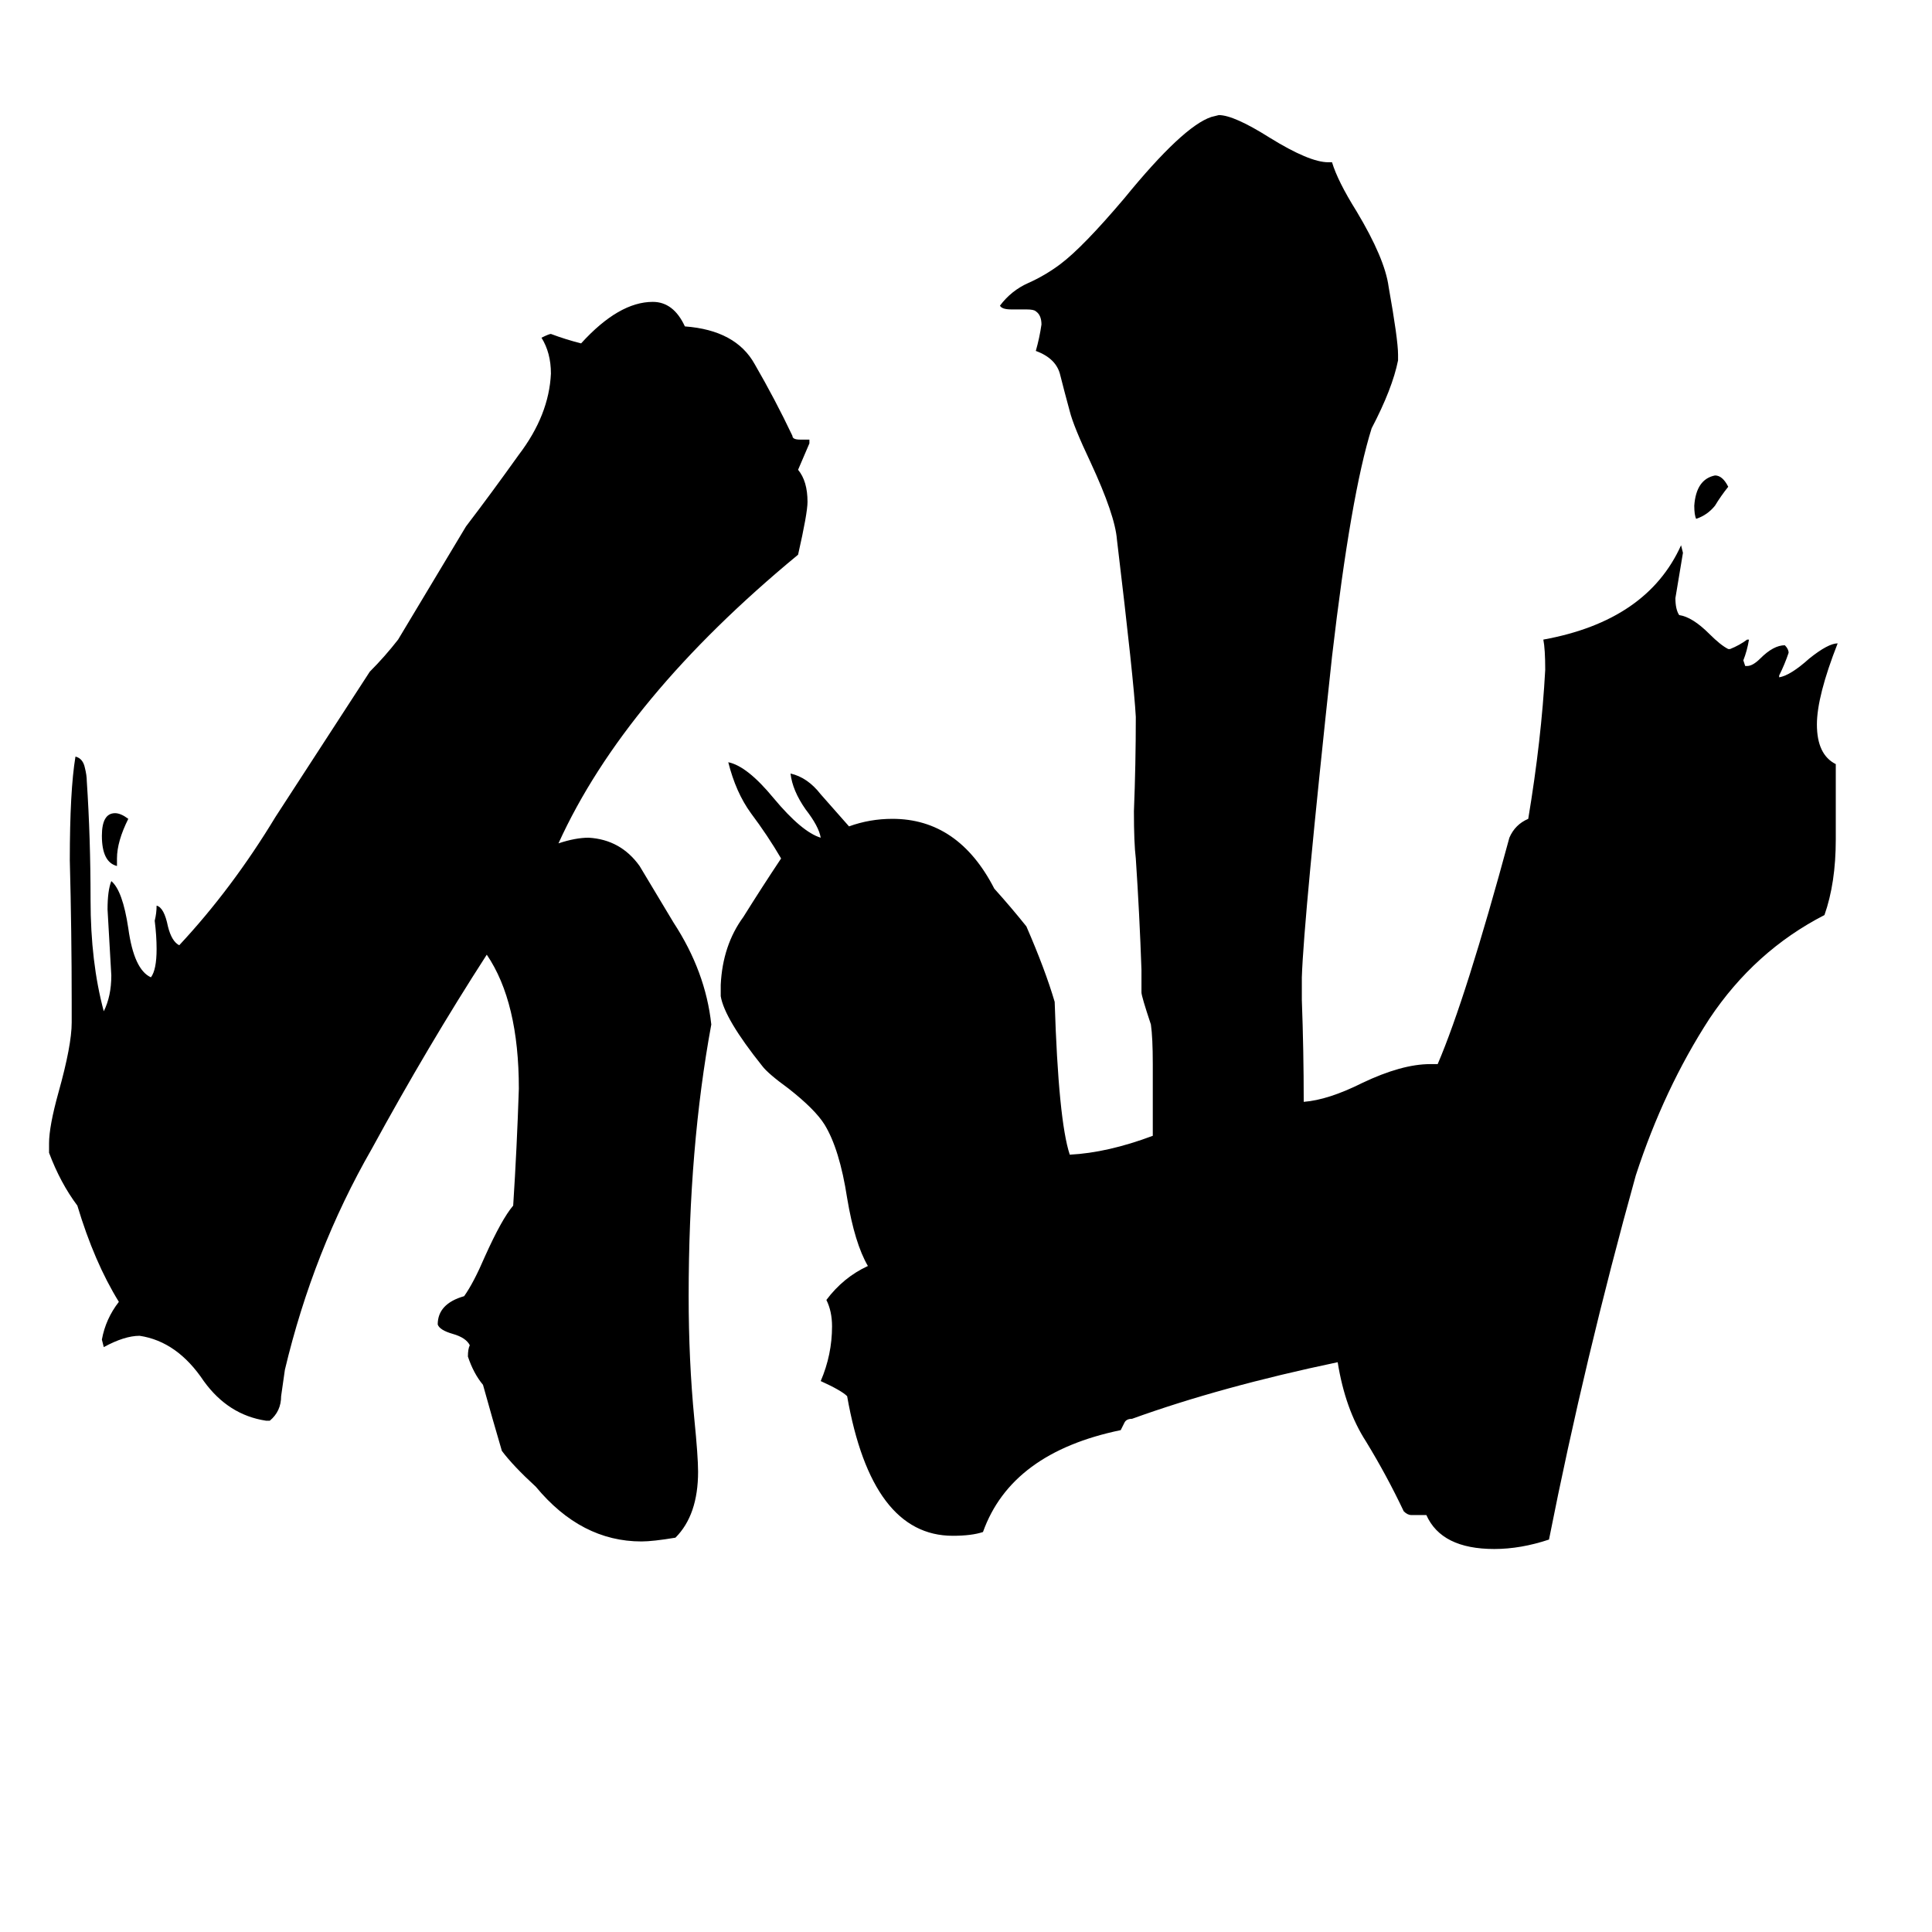 <svg xmlns="http://www.w3.org/2000/svg" viewBox="0 -800 1024 1024">
	<path fill="#000000" d="M62 -345V-341Q54 -343 54 -357Q54 -369 61 -369Q64 -369 68 -366Q62 -354 62 -345ZM916 -542Q912 -537 909 -532Q905 -527 899 -525Q898 -527 898 -532Q899 -546 909 -548Q913 -548 916 -542ZM143 -47H141Q121 -50 108 -68Q94 -89 74 -92Q66 -92 55 -86L54 -90Q56 -101 63 -110Q50 -131 41 -161Q32 -173 26 -189V-194Q26 -203 31 -221Q38 -246 38 -258V-269Q38 -306 37 -344Q37 -381 40 -399Q44 -398 45 -393Q46 -389 46 -386Q48 -356 48 -323Q48 -290 55 -264Q59 -272 59 -283Q58 -300 57 -318Q57 -328 59 -333Q65 -328 68 -308Q71 -286 80 -282Q83 -286 83 -297Q83 -304 82 -312Q83 -316 83 -320Q87 -319 89 -309Q91 -301 95 -299Q123 -329 146 -367Q170 -404 196 -444Q204 -452 211 -461Q229 -491 247 -521Q260 -538 275 -559Q291 -580 292 -602Q292 -613 287 -621Q291 -623 292 -623Q300 -620 308 -618Q328 -640 346 -640Q357 -640 363 -627Q390 -625 400 -607Q411 -588 420 -569Q420 -567 424 -567H429V-565Q426 -558 423 -551Q428 -545 428 -534Q428 -528 423 -506Q331 -430 296 -353Q305 -356 312 -356Q329 -355 339 -341Q348 -326 357 -311Q374 -285 377 -257Q365 -192 365 -113Q365 -79 368 -48Q370 -28 370 -20Q370 3 358 15Q346 17 340 17Q308 17 284 -12Q272 -23 266 -31Q261 -48 256 -66Q251 -72 248 -81Q248 -85 249 -87Q247 -91 240 -93Q233 -95 232 -98Q232 -109 246 -113Q251 -120 257 -134Q266 -154 272 -161Q274 -192 275 -223Q275 -269 258 -294Q227 -246 197 -191Q166 -137 151 -74Q150 -67 149 -60Q149 -52 143 -47ZM756 3H748Q746 3 744 1Q735 -18 724 -36Q713 -53 709 -78Q647 -65 600 -48Q597 -48 596 -46Q595 -44 594 -42Q536 -30 521 12Q515 14 505 14Q462 14 449 -60Q446 -63 435 -68Q441 -82 441 -97Q441 -105 438 -111Q447 -123 460 -129Q453 -141 449 -165Q445 -191 437 -204Q432 -212 418 -223Q407 -231 404 -235Q384 -260 382 -272V-278Q383 -299 394 -314Q404 -330 414 -345Q407 -357 398 -369Q390 -380 386 -396Q396 -394 410 -377Q425 -359 435 -356Q434 -362 427 -371Q420 -381 419 -390Q428 -388 435 -379Q443 -370 450 -362Q461 -366 473 -366Q508 -366 527 -329Q536 -319 544 -309Q554 -286 559 -269Q561 -206 567 -188Q587 -189 611 -198V-236Q611 -250 610 -257Q605 -272 605 -274V-286Q604 -315 602 -345Q601 -353 601 -370Q602 -395 602 -420Q601 -439 592 -514Q591 -527 578 -555Q569 -574 567 -582Q564 -593 562 -601Q560 -610 549 -614Q551 -621 552 -628Q552 -633 549 -635Q548 -636 544 -636H536Q531 -636 530 -638Q536 -646 545 -650Q554 -654 562 -660Q574 -669 596 -695Q627 -733 642 -738L646 -739Q654 -739 673 -727Q694 -714 704 -714H706Q709 -704 719 -688Q734 -663 736 -648Q741 -620 741 -612V-609Q738 -594 727 -573Q716 -538 706 -452Q691 -313 690 -282V-270Q691 -243 691 -216Q704 -217 722 -226Q743 -236 758 -236H762Q777 -271 800 -356Q803 -363 810 -366Q817 -408 819 -445Q819 -456 818 -461Q873 -471 891 -511L892 -507Q890 -495 888 -483Q888 -477 890 -474Q897 -473 906 -464Q912 -458 916 -456H917Q922 -458 926 -461H927Q926 -455 924 -450L925 -447H926Q929 -447 933 -451Q940 -458 946 -458Q948 -456 948 -454Q946 -448 943 -442V-441Q949 -442 959 -451Q969 -459 974 -459Q963 -431 963 -416Q963 -400 973 -395V-355Q973 -332 967 -315Q930 -296 906 -260Q882 -223 867 -177Q840 -80 821 16Q806 21 792 21Q764 21 756 3Z"/>
</svg>